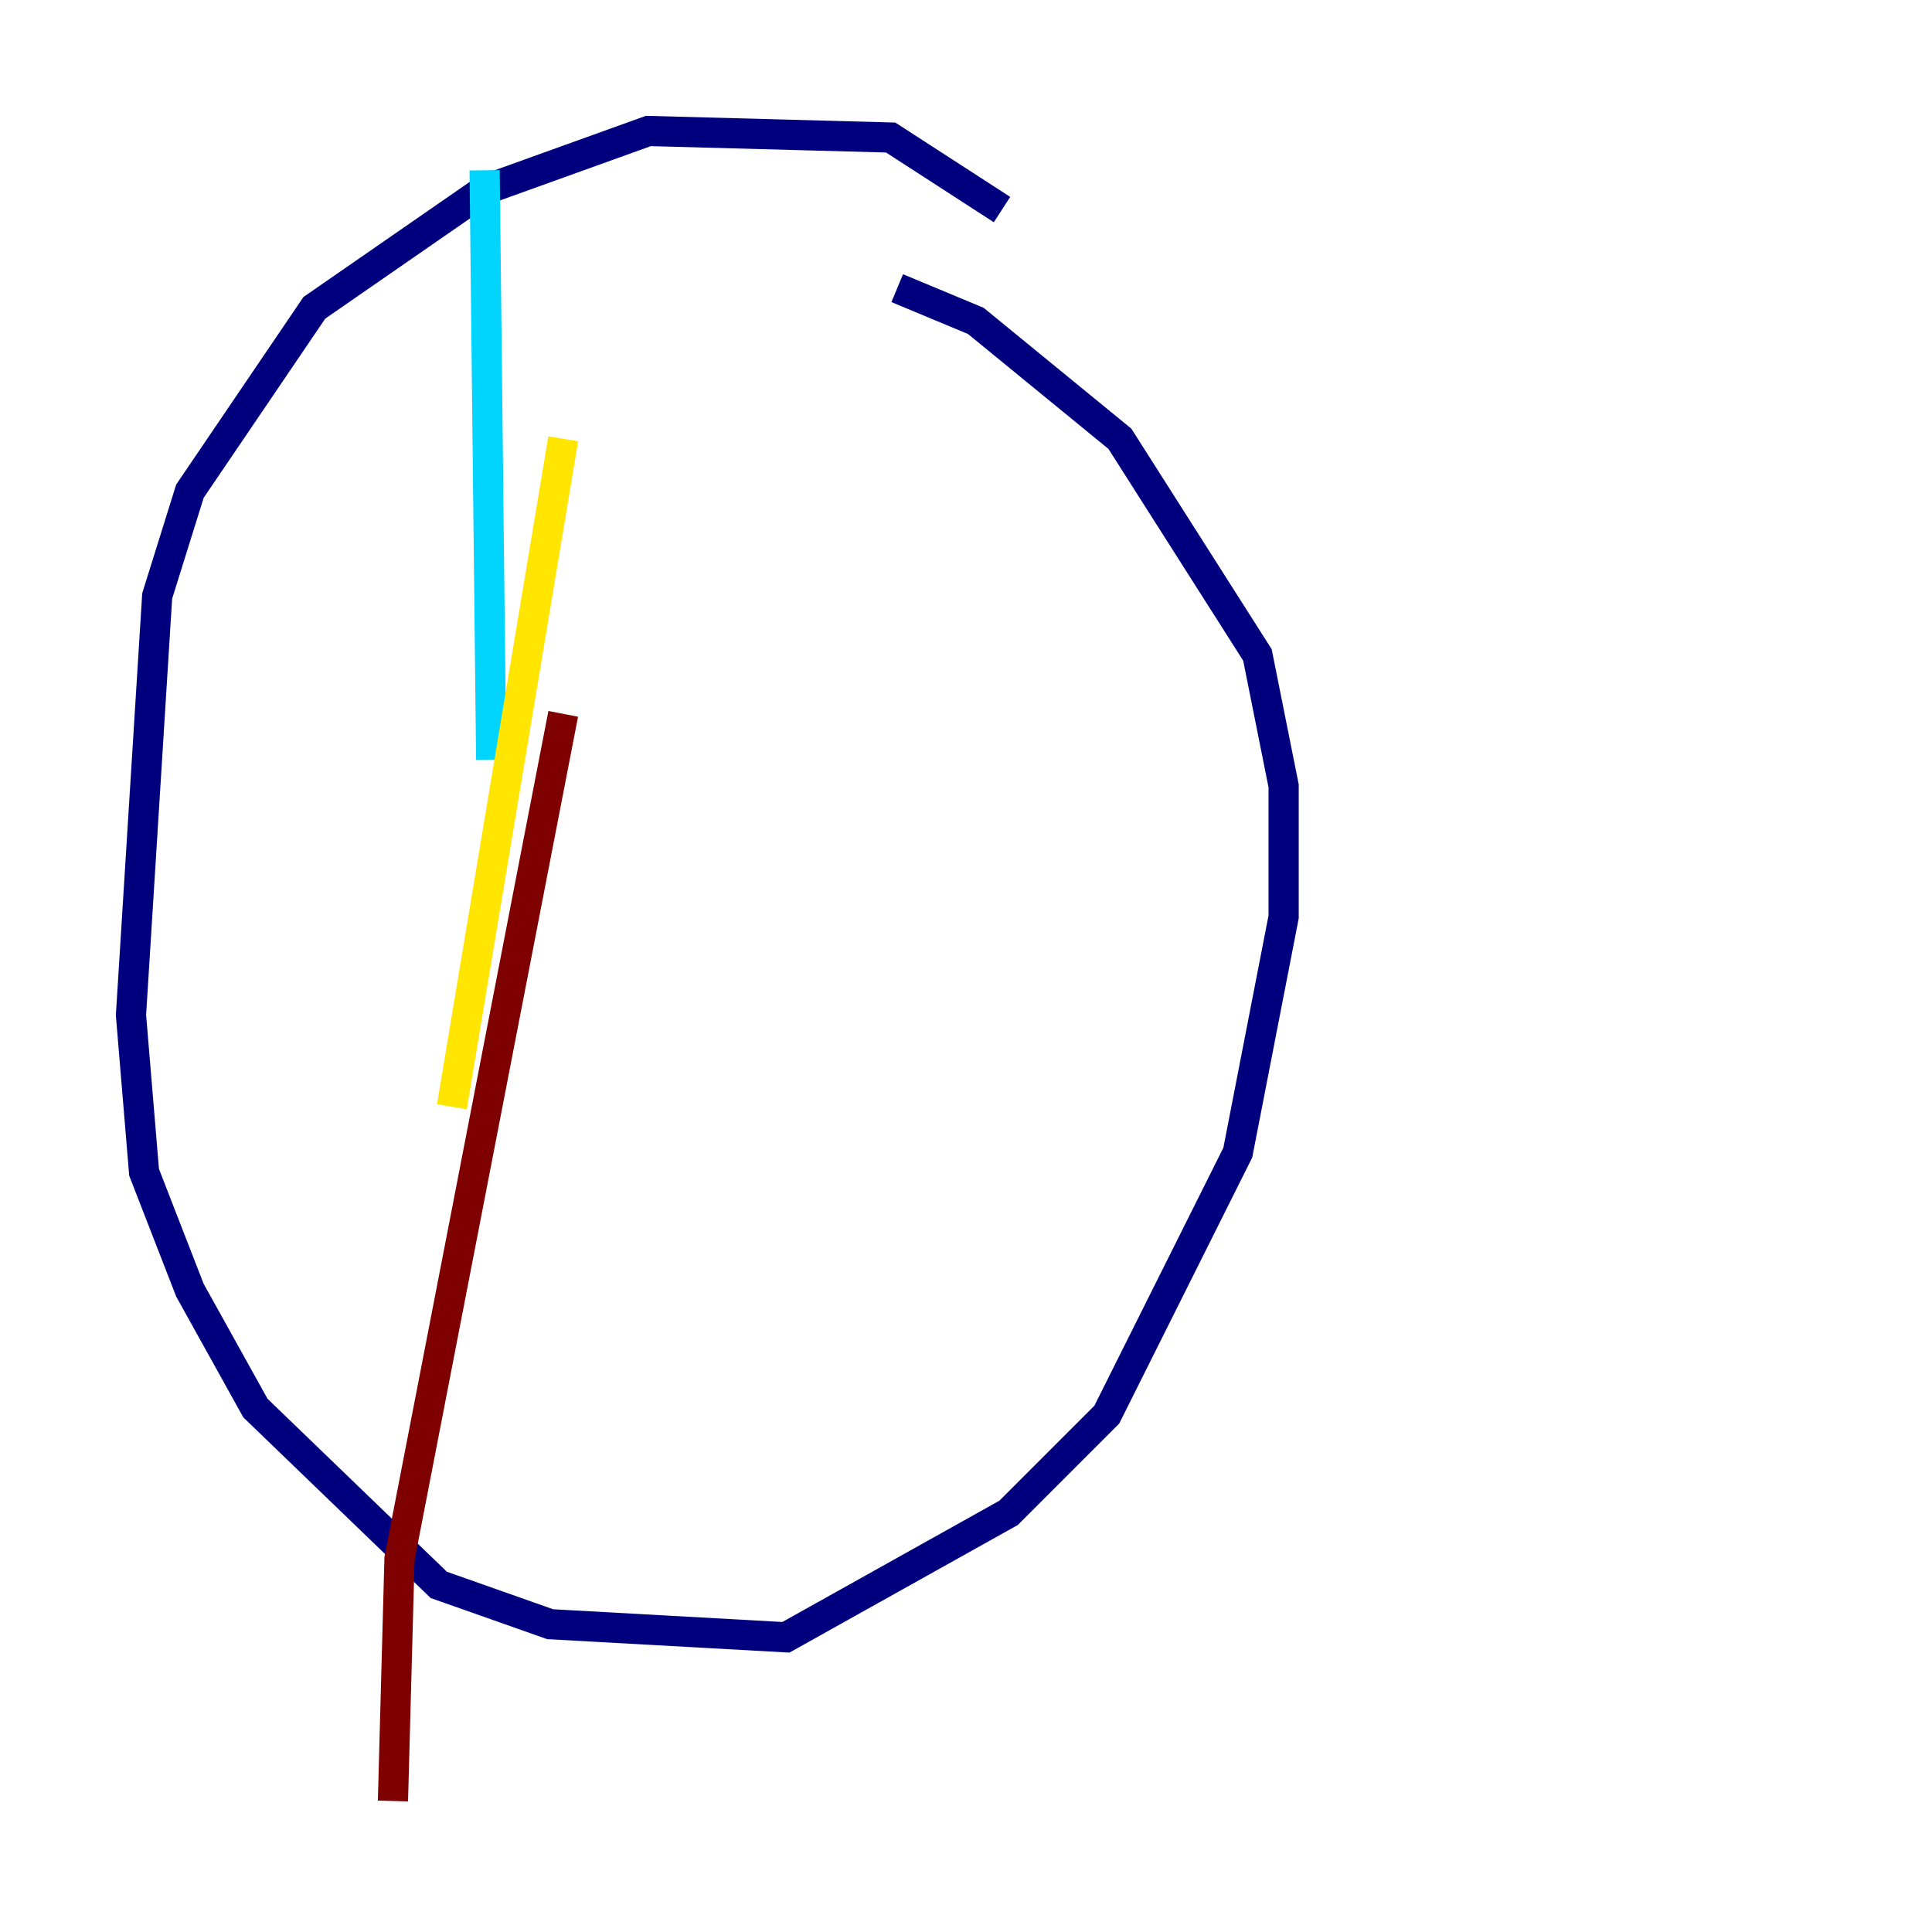 <?xml version="1.0" encoding="utf-8" ?>
<svg baseProfile="tiny" height="128" version="1.2" viewBox="0,0,128,128" width="128" xmlns="http://www.w3.org/2000/svg" xmlns:ev="http://www.w3.org/2001/xml-events" xmlns:xlink="http://www.w3.org/1999/xlink"><defs /><polyline fill="none" points="66.386,13.885 59.01,9.112 42.956,8.678 32.108,12.583 20.827,20.393 12.583,32.542 10.414,39.485 8.678,67.254 9.546,77.668 12.583,85.478 16.922,93.288 29.071,105.003 36.447,107.607 52.068,108.475 66.82,100.231 73.329,93.722 82.007,76.366 85.044,60.746 85.044,52.068 83.308,43.39 74.197,29.071 64.651,21.261 59.444,19.091" stroke="#00007f" stroke-width="2" /><polyline fill="none" points="32.108,11.281 32.542,50.332" stroke="#00d4ff" stroke-width="2" /><polyline fill="none" points="37.315,29.071 29.939,73.329" stroke="#ffe500" stroke-width="2" /><polyline fill="none" points="37.315,47.295 26.468,103.268 26.034,119.322" stroke="#7f0000" stroke-width="2" /></svg>